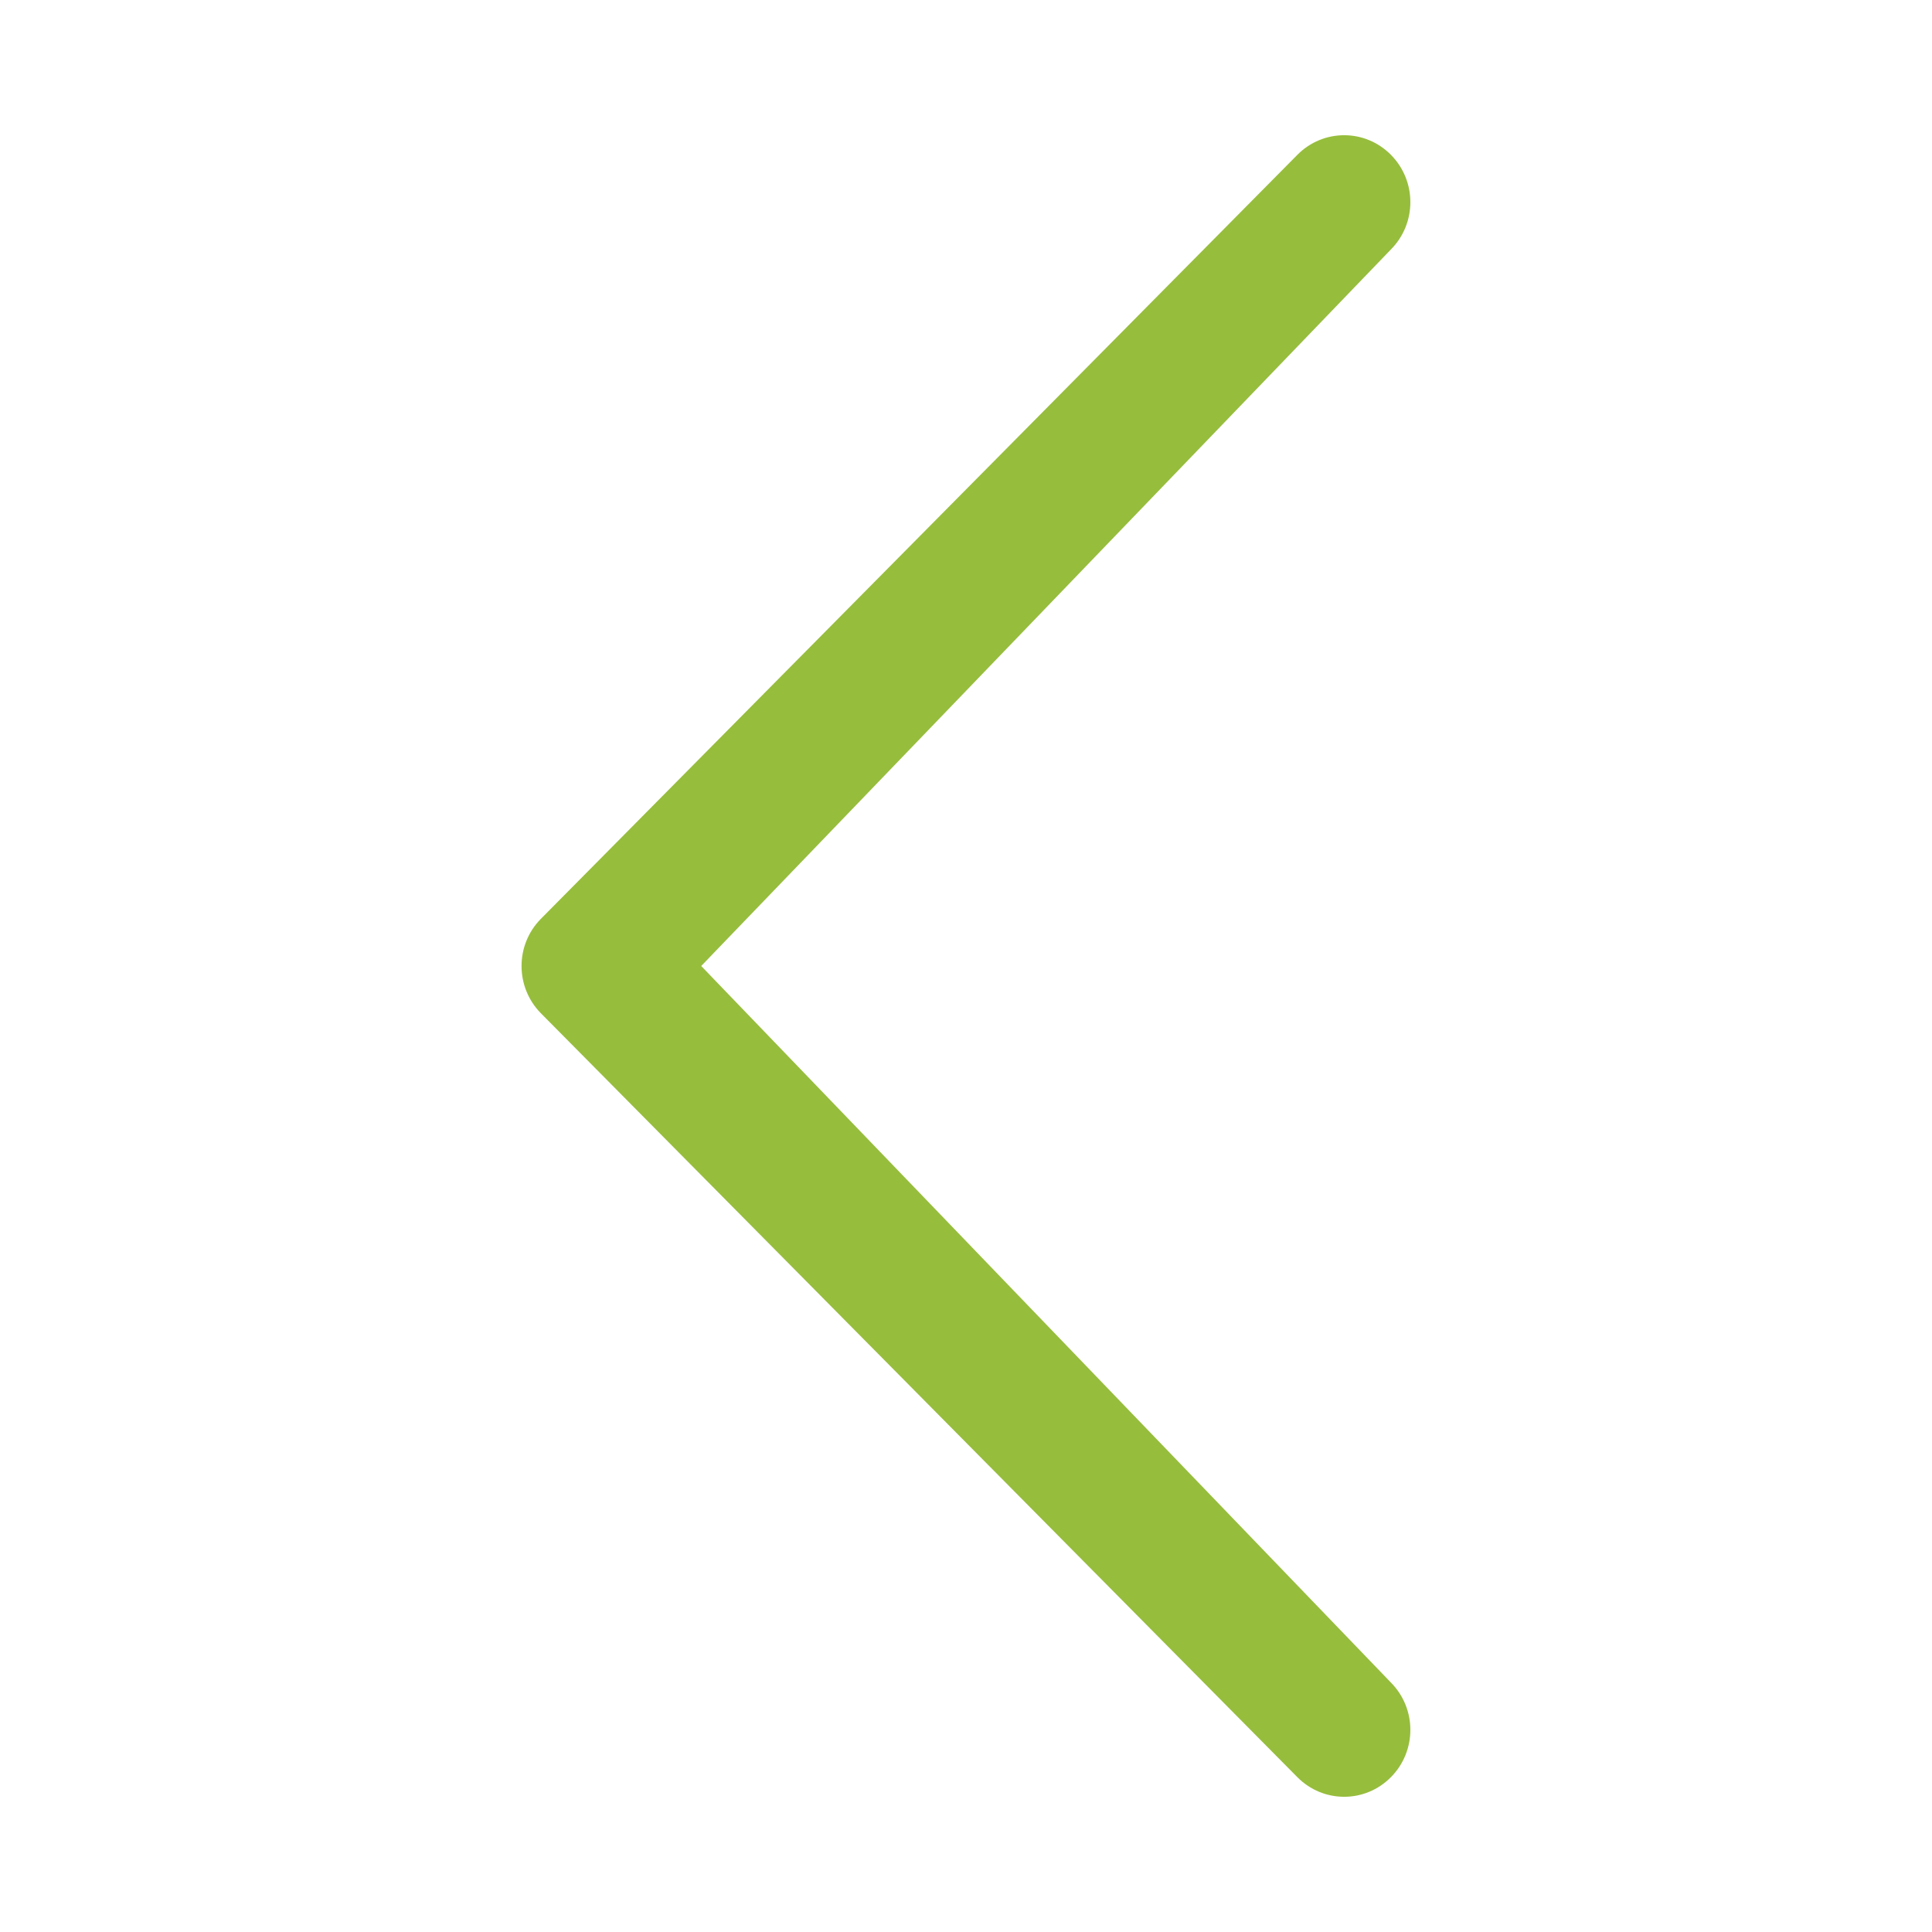<?xml version="1.0" encoding="utf-8"?>
<!-- Generated by IcoMoon.io -->
<!DOCTYPE svg PUBLIC "-//W3C//DTD SVG 1.1//EN" "http://www.w3.org/Graphics/SVG/1.1/DTD/svg11.dtd">
<svg version="1.1" xmlns="http://www.w3.org/2000/svg" xmlns:xlink="http://www.w3.org/1999/xlink" width="1024" height="1024" viewBox="0 0 1024 1024">
<g id="icomoon-ignore">
</g>
<path fill="#97bd3d" d="M737.229 891.802c13.722 13.875 13.722 36.25 0 50.125s-35.891 13.875-49.613 0l-400.896-404.838c-13.722-13.875-13.722-36.301 0-50.125l400.896-404.89c13.722-13.875 35.891-13.875 49.613 0s13.722 36.25 0 50.125l-365.568 379.802 365.568 379.802z"></path>
</svg>
